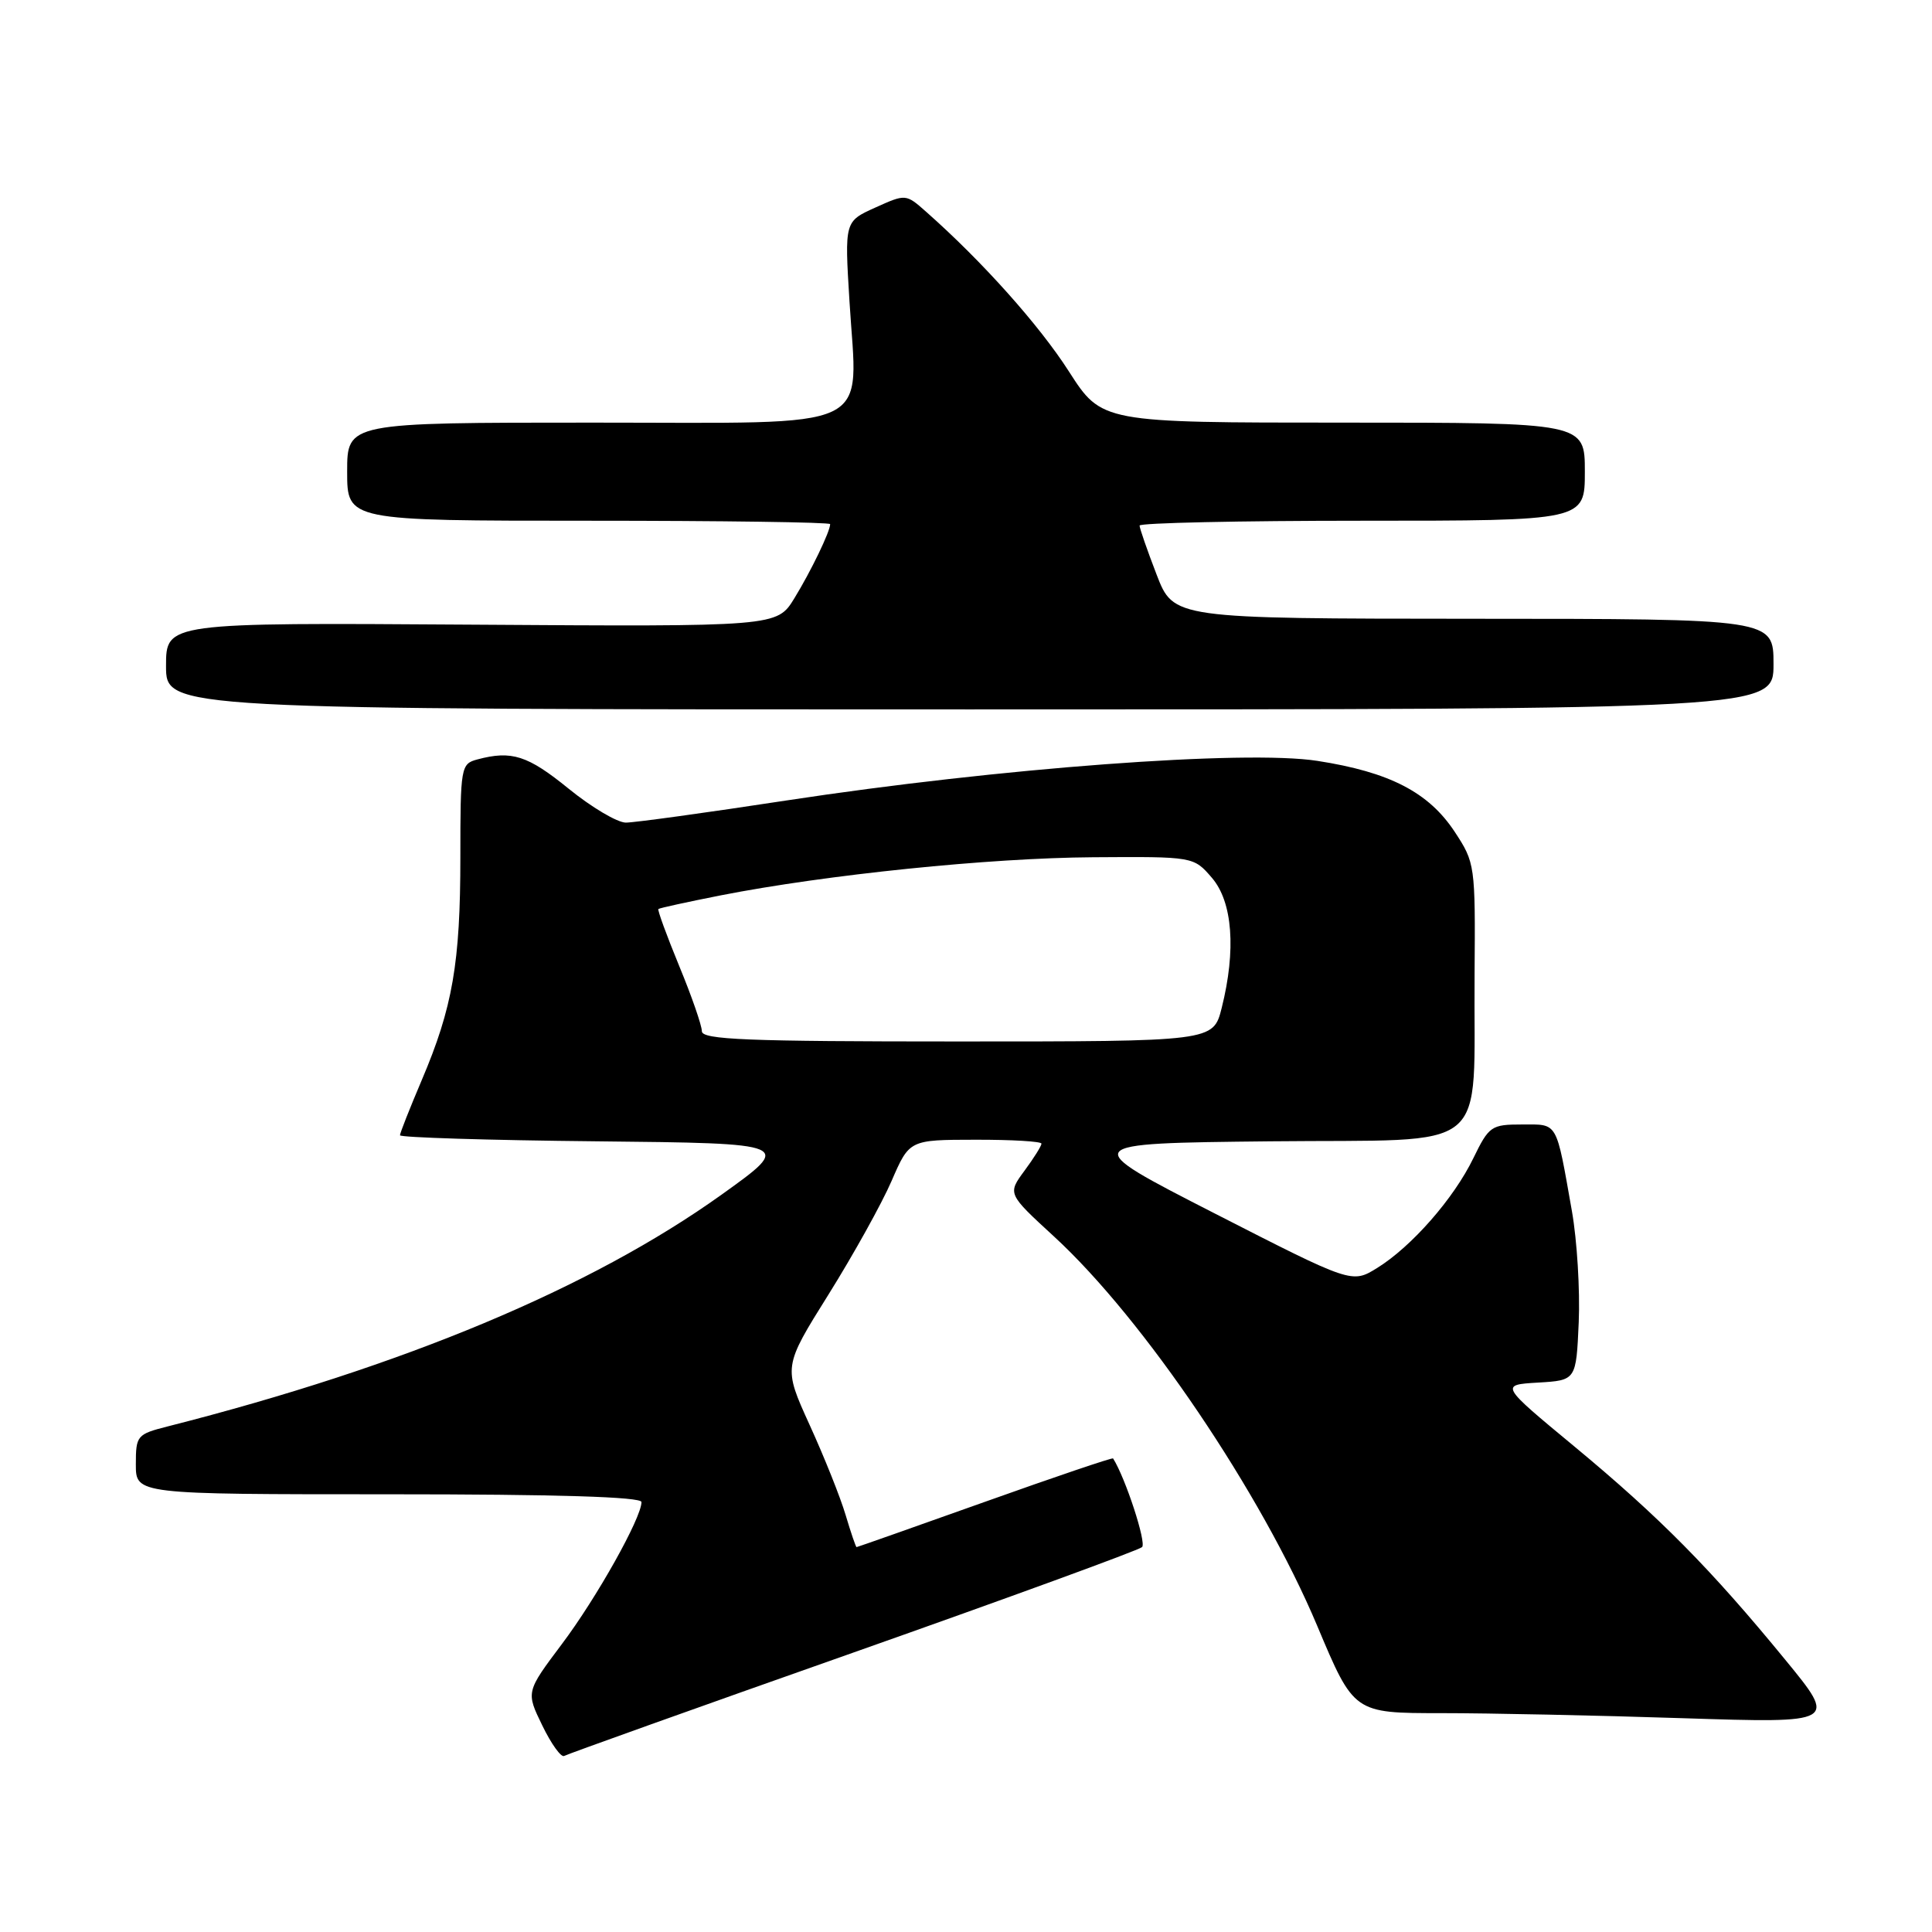 <?xml version="1.0" encoding="UTF-8" standalone="no"?>
<!DOCTYPE svg PUBLIC "-//W3C//DTD SVG 1.1//EN" "http://www.w3.org/Graphics/SVG/1.1/DTD/svg11.dtd" >
<svg xmlns="http://www.w3.org/2000/svg" xmlns:xlink="http://www.w3.org/1999/xlink" version="1.1" viewBox="0 0 256 256">
 <g >
 <path fill="currentColor"
d=" M 113.00 219.00 C 133.62 211.72 150.87 205.42 151.33 205.00 C 151.94 204.44 149.13 195.84 147.49 193.25 C 147.40 193.11 139.76 195.70 130.51 199.00 C 121.25 202.30 113.60 205.00 113.50 205.00 C 113.40 205.00 112.75 203.09 112.05 200.75 C 111.36 198.41 109.21 193.04 107.28 188.81 C 103.78 181.12 103.78 181.12 109.78 171.53 C 113.08 166.25 116.84 159.48 118.14 156.48 C 120.50 151.03 120.50 151.03 129.25 151.02 C 134.06 151.01 138.00 151.24 138.00 151.54 C 138.00 151.84 136.99 153.45 135.75 155.13 C 133.50 158.18 133.50 158.18 139.66 163.84 C 151.54 174.76 167.13 197.82 174.55 215.46 C 179.40 227.00 179.40 227.00 190.95 227.00 C 197.30 227.00 211.71 227.30 222.97 227.67 C 243.45 228.33 243.45 228.33 236.55 219.92 C 226.72 207.92 219.90 201.02 208.63 191.68 C 198.75 183.50 198.75 183.50 203.80 183.20 C 208.85 182.90 208.85 182.90 209.19 175.20 C 209.37 170.97 208.97 164.35 208.29 160.50 C 206.15 148.41 206.49 149.00 201.68 149.00 C 197.60 149.00 197.30 149.21 195.23 153.46 C 192.63 158.82 187.04 165.19 182.47 168.02 C 179.13 170.08 179.13 170.08 160.96 160.79 C 142.80 151.50 142.80 151.50 168.36 151.23 C 198.12 150.92 195.20 153.32 195.39 129.05 C 195.50 114.63 195.45 114.31 192.75 110.21 C 189.30 104.98 184.12 102.30 174.56 100.82 C 165.01 99.33 132.40 101.77 104.25 106.06 C 93.66 107.68 84.07 109.00 82.93 109.00 C 81.80 109.00 78.38 106.97 75.34 104.50 C 69.93 100.10 67.80 99.41 63.25 100.63 C 61.07 101.21 61.00 101.62 61.00 113.57 C 61.00 127.59 59.98 133.50 55.88 143.13 C 54.30 146.85 53.00 150.13 53.00 150.43 C 53.00 150.72 64.72 151.09 79.05 151.23 C 105.10 151.50 105.10 151.50 95.61 158.30 C 78.31 170.67 53.52 181.05 22.25 189.00 C 18.15 190.04 18.00 190.21 18.00 194.04 C 18.00 198.00 18.00 198.00 51.50 198.00 C 73.79 198.00 85.00 198.34 85.00 199.03 C 85.00 201.12 79.07 211.71 74.45 217.85 C 69.69 224.19 69.69 224.19 71.86 228.64 C 73.05 231.10 74.36 232.91 74.76 232.67 C 75.17 232.43 92.38 226.27 113.00 219.00 Z  M 235.00 88.00 C 235.00 82.00 235.00 82.00 195.25 81.99 C 155.50 81.97 155.50 81.97 153.25 76.12 C 152.01 72.90 151.00 69.99 151.00 69.64 C 151.00 69.29 164.28 69.00 180.50 69.00 C 210.00 69.00 210.00 69.00 210.00 62.50 C 210.00 56.00 210.00 56.00 177.99 56.00 C 145.99 56.00 145.99 56.00 141.63 49.21 C 137.71 43.09 130.17 34.65 122.75 28.09 C 120.03 25.68 120.03 25.68 115.97 27.51 C 111.91 29.34 111.91 29.34 112.56 39.92 C 113.62 57.44 116.68 56.00 78.52 56.00 C 46.00 56.00 46.00 56.00 46.00 62.50 C 46.00 69.00 46.00 69.00 78.00 69.00 C 95.60 69.00 110.00 69.20 110.00 69.45 C 110.00 70.42 107.46 75.68 105.26 79.27 C 102.95 83.04 102.95 83.04 62.47 82.77 C 22.00 82.50 22.00 82.50 22.00 88.25 C 22.00 94.00 22.00 94.00 128.50 94.00 C 235.00 94.00 235.00 94.00 235.00 88.00 Z  M 93.00 136.64 C 93.00 135.89 91.65 131.99 89.99 127.98 C 88.34 123.97 87.10 120.58 87.24 120.45 C 87.38 120.32 91.10 119.51 95.50 118.64 C 109.53 115.89 131.09 113.68 144.83 113.59 C 158.16 113.50 158.16 113.50 160.58 116.31 C 163.33 119.50 163.81 125.88 161.88 133.56 C 160.76 138.00 160.76 138.00 126.88 138.00 C 98.95 138.00 93.00 137.76 93.00 136.64 Z "/>
</g>
</svg>